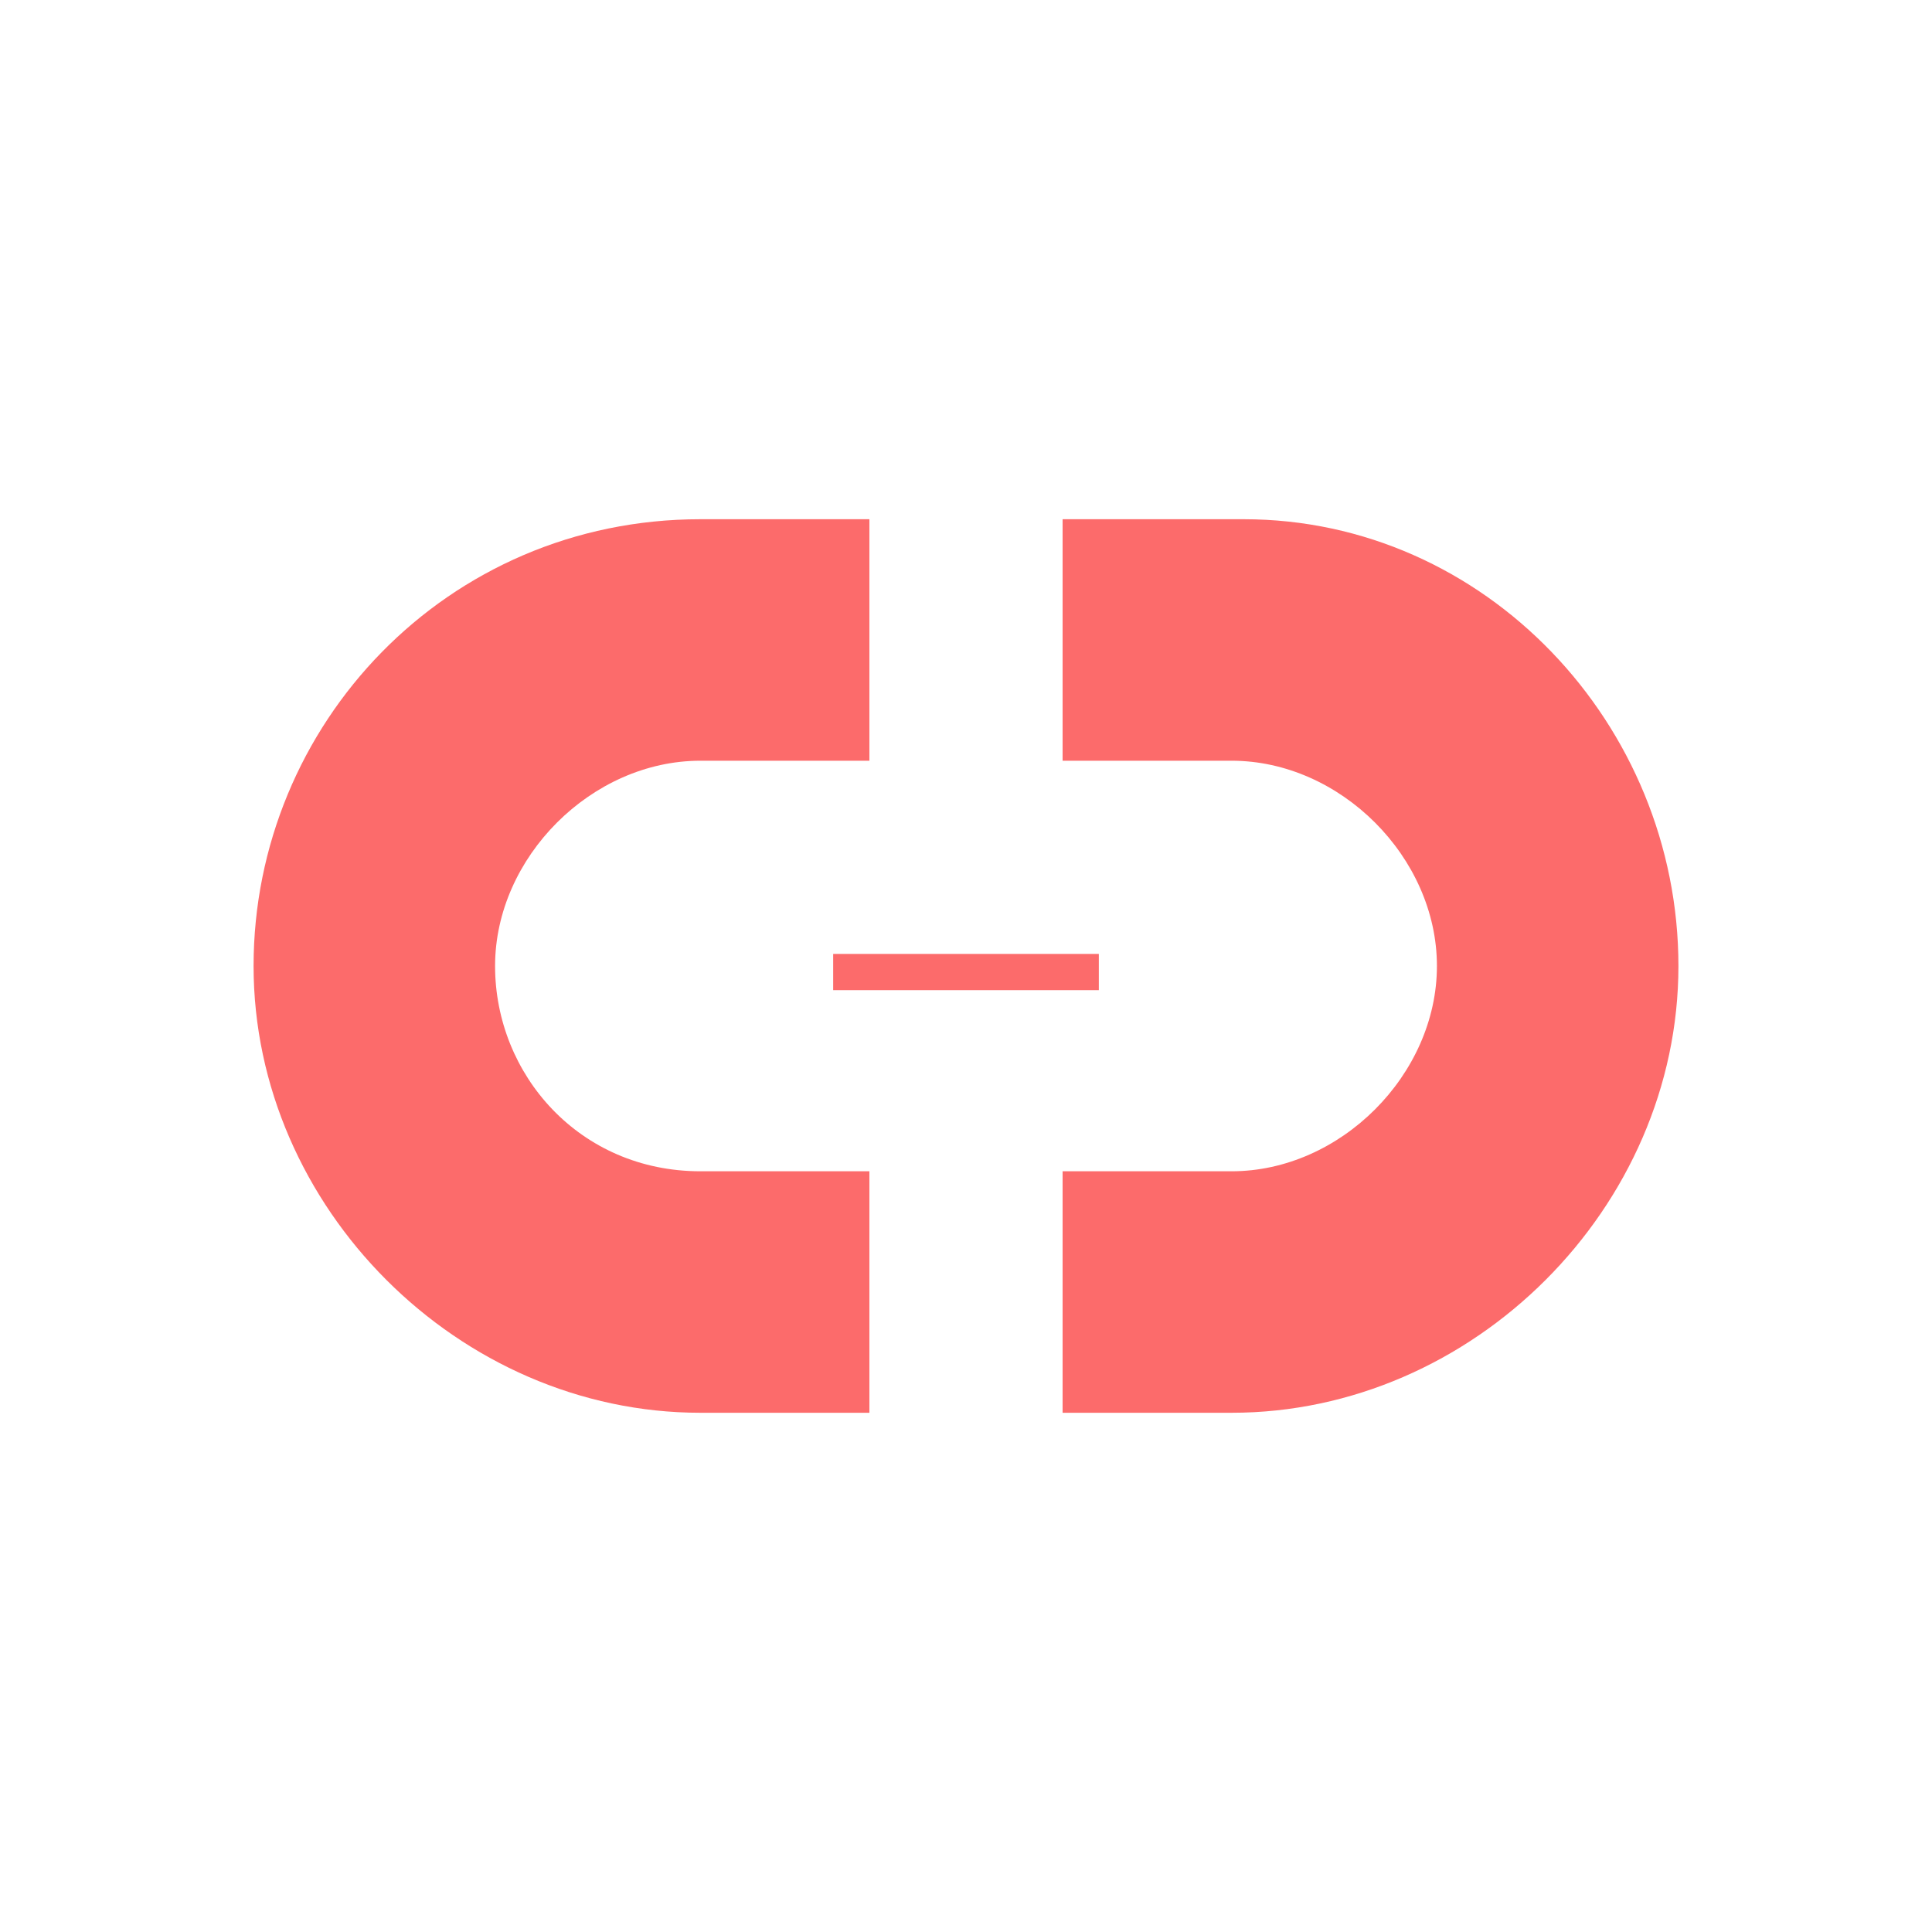 <?xml version="1.0" encoding="utf-8"?>
<!-- Generator: Adobe Illustrator 22.0.0, SVG Export Plug-In . SVG Version: 6.00 Build 0)  -->
<svg version="1.1" id="图层_1" xmlns="http://www.w3.org/2000/svg" xmlns:xlink="http://www.w3.org/1999/xlink" x="0px" y="0px"
	 viewBox="0 0 16 16" style="enable-background:new 0 0 16 16;" xml:space="preserve">
<style type="text/css">
	.st0{fill:#222222;}
	.st1{fill:#0070E0;}
	.st2{fill:none;stroke:#0070E0;stroke-miterlimit:10;}
	.st3{fill:#D7D7D7;}
	.st4{fill:#F0AD4E;}
	.st5{fill:none;stroke:#FFFFFF;stroke-linecap:round;stroke-linejoin:round;stroke-miterlimit:10;}
	.st6{fill:#5CB85C;}
	.st7{fill:#6F6F6F;}
	.st8{fill:#FFFFFF;}
	.st9{fill:none;stroke:#D7D7D7;stroke-miterlimit:10;}
	.st10{fill:#ACACAC;}
	.st11{fill:#CEDAE0;}
	.st12{fill:#637282;}
	.st13{fill:#FC6B6B;}
	.st14{fill:none;stroke:#FC6B6B;stroke-width:1.5;stroke-linecap:round;stroke-linejoin:round;stroke-miterlimit:10;}
	.st15{fill:none;stroke:#222222;stroke-miterlimit:10;}
</style>
<g>
	<g>
		<polygon class="st13" points="9.1,7.9 6.9,7.9 6.9,8.2 9.1,8.2 9.1,7.9 		"/>
	</g>
	<g>
		<path class="st13" d="M10.3,4.3H8.8v2h1.4c0.9,0,1.7,0.8,1.7,1.7s-0.8,1.7-1.7,1.7H8.8v2h1.4c2,0,3.7-1.7,3.7-3.7
			S12.3,4.3,10.3,4.3z"/>
		<path class="st13" d="M7.2,9.7H5.8C4.8,9.7,4.1,8.9,4.1,8s0.8-1.7,1.7-1.7h1.4v-2H5.8C3.7,4.3,2.1,6,2.1,8s1.7,3.7,3.7,3.7h1.4
			V9.7z"/>
	</g>
</g>
</svg>

